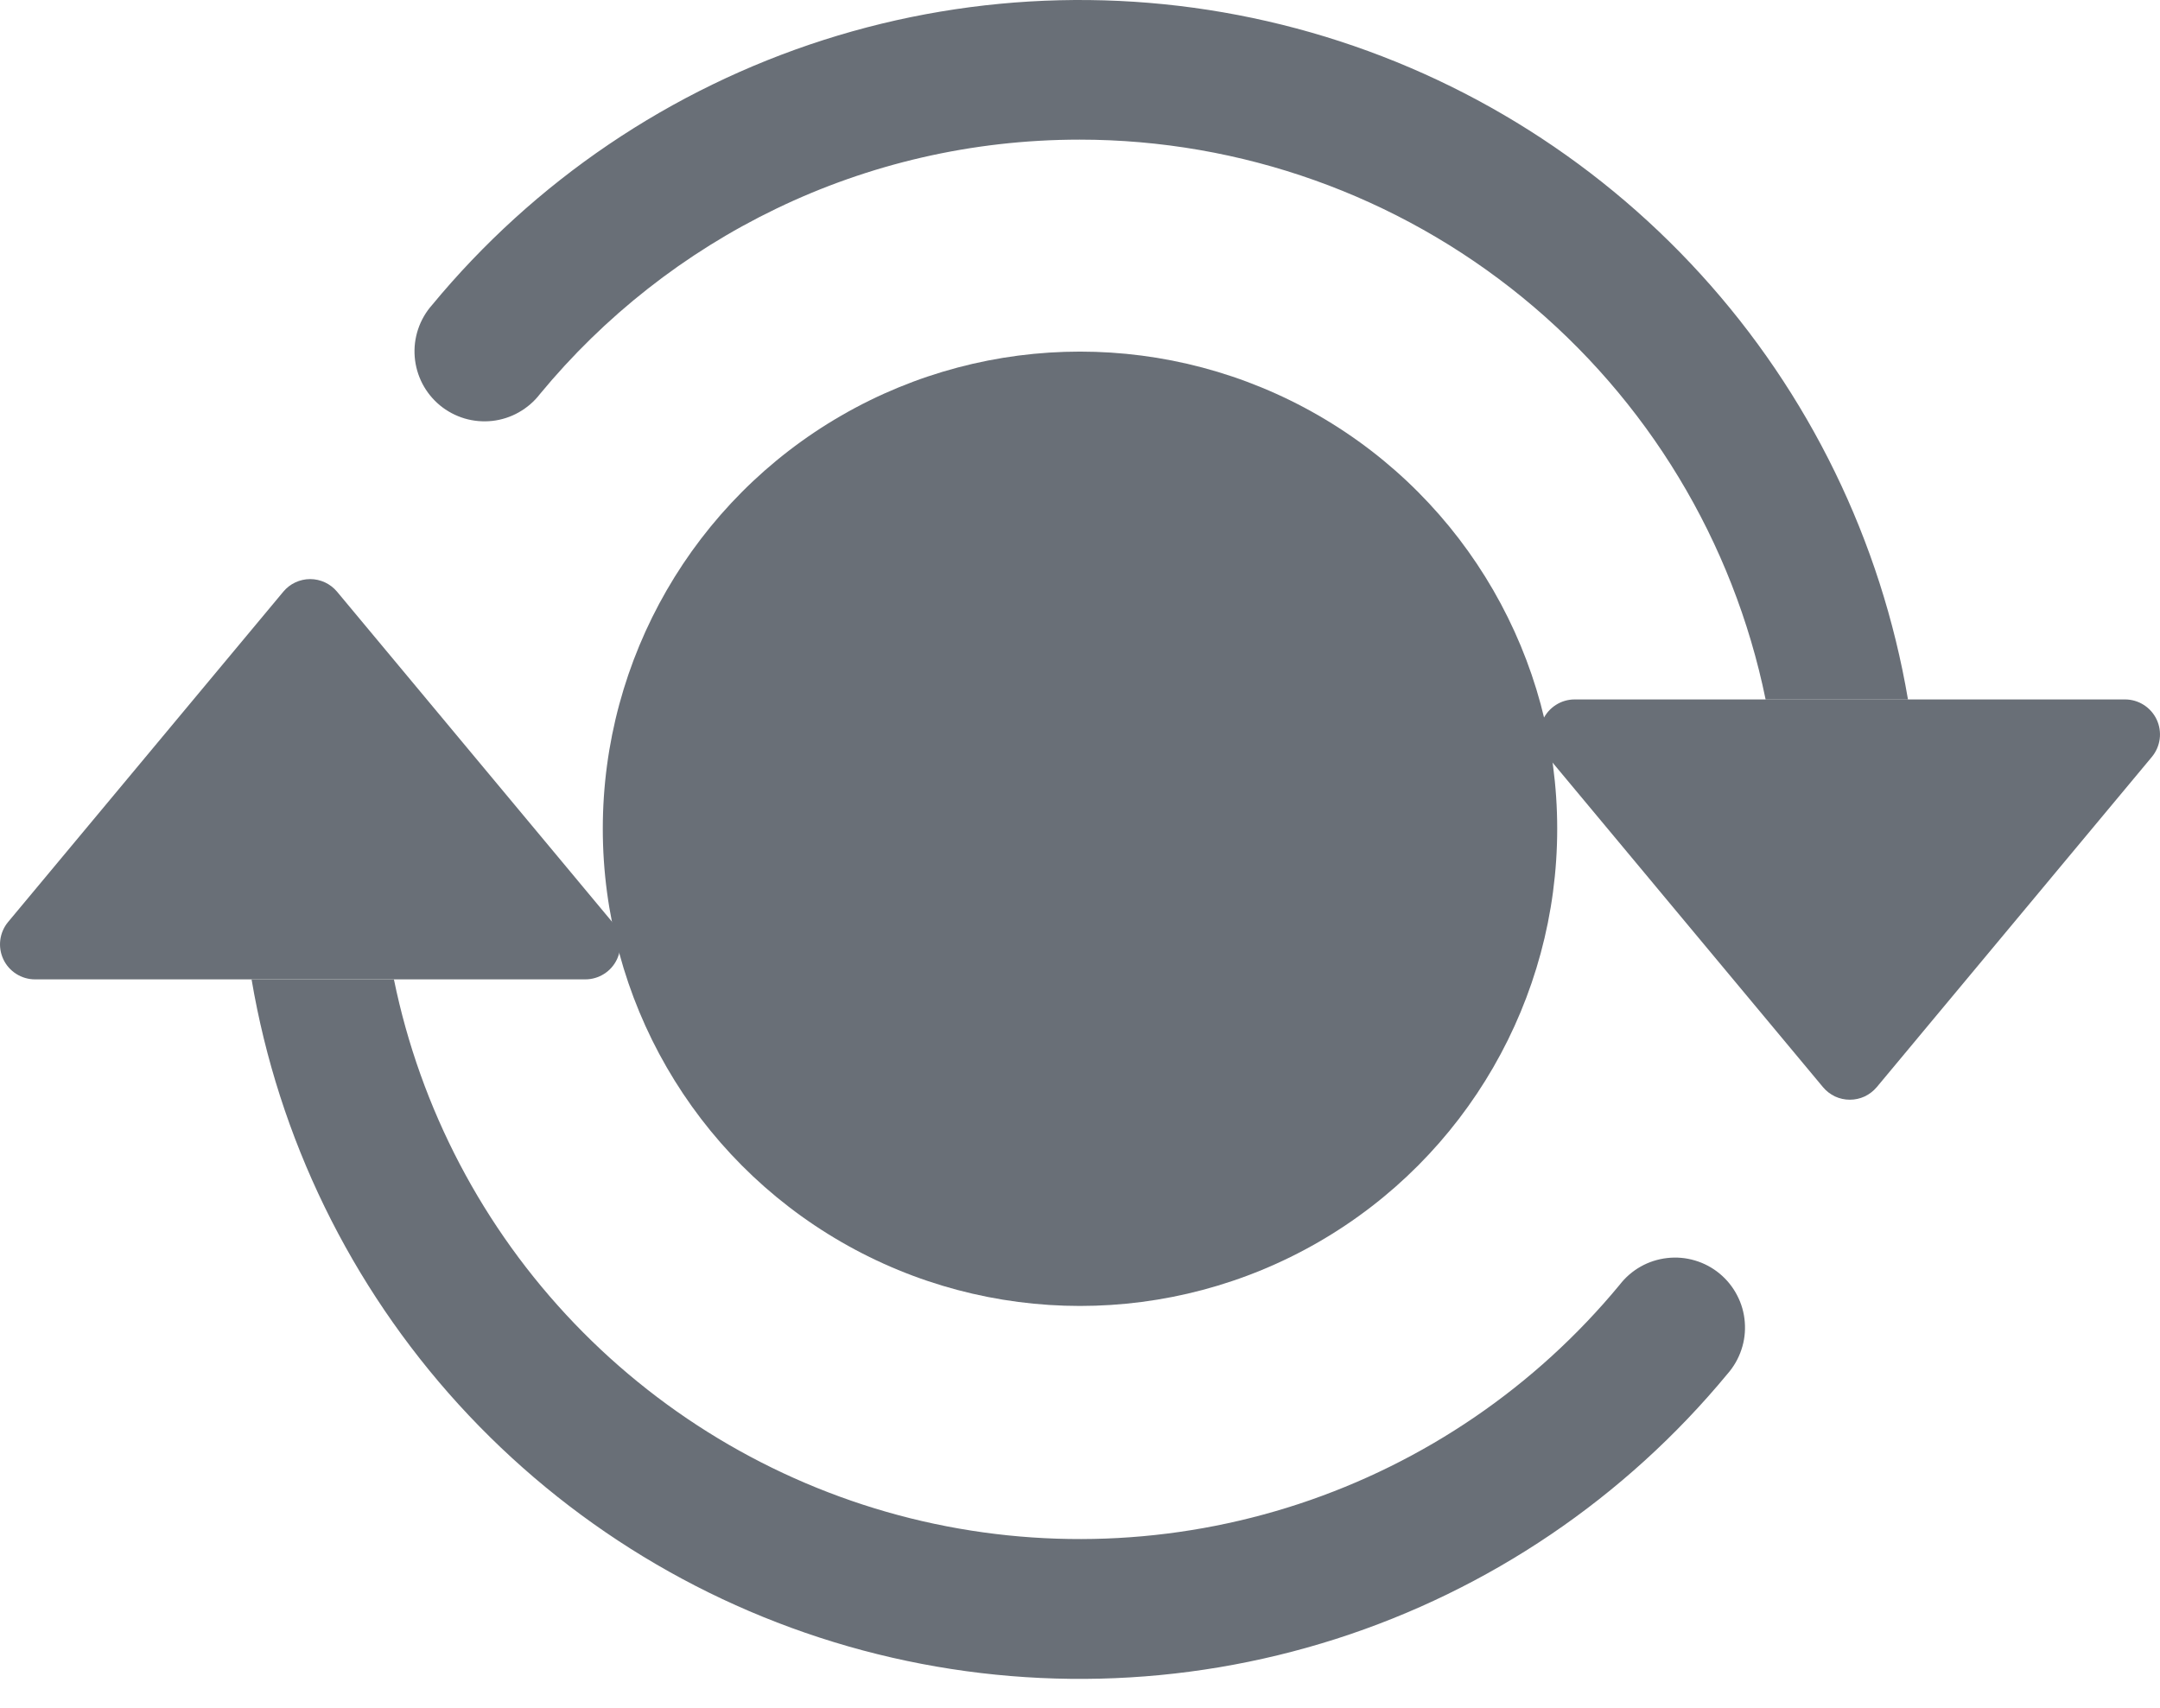 <svg width="43" height="34" viewBox="0 0 43 34" fill="none" xmlns="http://www.w3.org/2000/svg">
<path d="M31.347 13.925H42.304C42.436 13.925 42.566 13.963 42.677 14.034C42.789 14.105 42.878 14.207 42.934 14.326C42.99 14.446 43.011 14.58 42.994 14.711C42.977 14.842 42.923 14.966 42.839 15.068L37.361 21.644C37.295 21.722 37.213 21.785 37.121 21.829C37.028 21.872 36.928 21.894 36.825 21.894C36.723 21.894 36.623 21.872 36.53 21.829C36.438 21.785 36.356 21.722 36.291 21.644L30.812 15.068C30.728 14.966 30.674 14.842 30.657 14.711C30.64 14.58 30.661 14.446 30.717 14.326C30.773 14.207 30.862 14.105 30.974 14.034C31.085 13.963 31.215 13.925 31.347 13.925ZM0.696 19.498H11.653C11.785 19.498 11.915 19.46 12.026 19.389C12.138 19.318 12.227 19.217 12.283 19.097C12.339 18.977 12.36 18.844 12.343 18.712C12.326 18.581 12.272 18.457 12.188 18.356L6.71 11.78C6.644 11.701 6.562 11.638 6.47 11.595C6.377 11.552 6.277 11.529 6.175 11.529C6.072 11.529 5.972 11.552 5.879 11.595C5.787 11.638 5.705 11.701 5.64 11.78L0.161 18.356C0.077 18.457 0.023 18.581 0.006 18.712C-0.011 18.844 0.01 18.977 0.066 19.097C0.122 19.217 0.211 19.318 0.323 19.389C0.434 19.46 0.564 19.498 0.696 19.498Z" fill="#696F77"/>
<path fill-rule="evenodd" clip-rule="evenodd" d="M21.495 2.78C17.171 2.78 13.303 4.75 10.748 7.846C10.634 7.994 10.491 8.117 10.328 8.209C10.166 8.301 9.986 8.359 9.8 8.38C9.615 8.4 9.427 8.384 9.248 8.331C9.069 8.277 8.902 8.189 8.758 8.07C8.614 7.951 8.495 7.804 8.409 7.639C8.323 7.473 8.271 7.292 8.256 7.105C8.241 6.919 8.264 6.732 8.323 6.555C8.382 6.378 8.476 6.214 8.6 6.074C10.64 3.604 13.347 1.772 16.398 0.795C19.449 -0.181 22.717 -0.26 25.812 0.567C28.907 1.394 31.7 3.093 33.857 5.461C36.015 7.829 37.447 10.768 37.983 13.926H35.149C34.505 10.78 32.795 7.952 30.308 5.921C27.82 3.89 24.707 2.781 21.495 2.78ZM7.842 19.499C8.369 22.075 9.615 24.45 11.435 26.349C13.255 28.247 15.575 29.592 18.126 30.228C20.678 30.863 23.358 30.764 25.856 29.942C28.354 29.119 30.568 27.607 32.243 25.579C32.357 25.431 32.499 25.308 32.662 25.216C32.825 25.124 33.004 25.067 33.19 25.046C33.376 25.025 33.563 25.041 33.743 25.095C33.922 25.148 34.088 25.236 34.232 25.355C34.376 25.474 34.495 25.621 34.581 25.787C34.668 25.952 34.72 26.134 34.734 26.32C34.749 26.506 34.727 26.693 34.667 26.87C34.608 27.048 34.514 27.211 34.391 27.351C32.351 29.821 29.644 31.654 26.593 32.63C23.541 33.606 20.274 33.685 17.178 32.858C14.083 32.031 11.291 30.332 9.133 27.964C6.976 25.596 5.544 22.658 5.008 19.499H7.842Z" fill="#696F77"/>
<circle cx="21.5" cy="16.5" r="9.5" fill="#696F77"/>
</svg>
